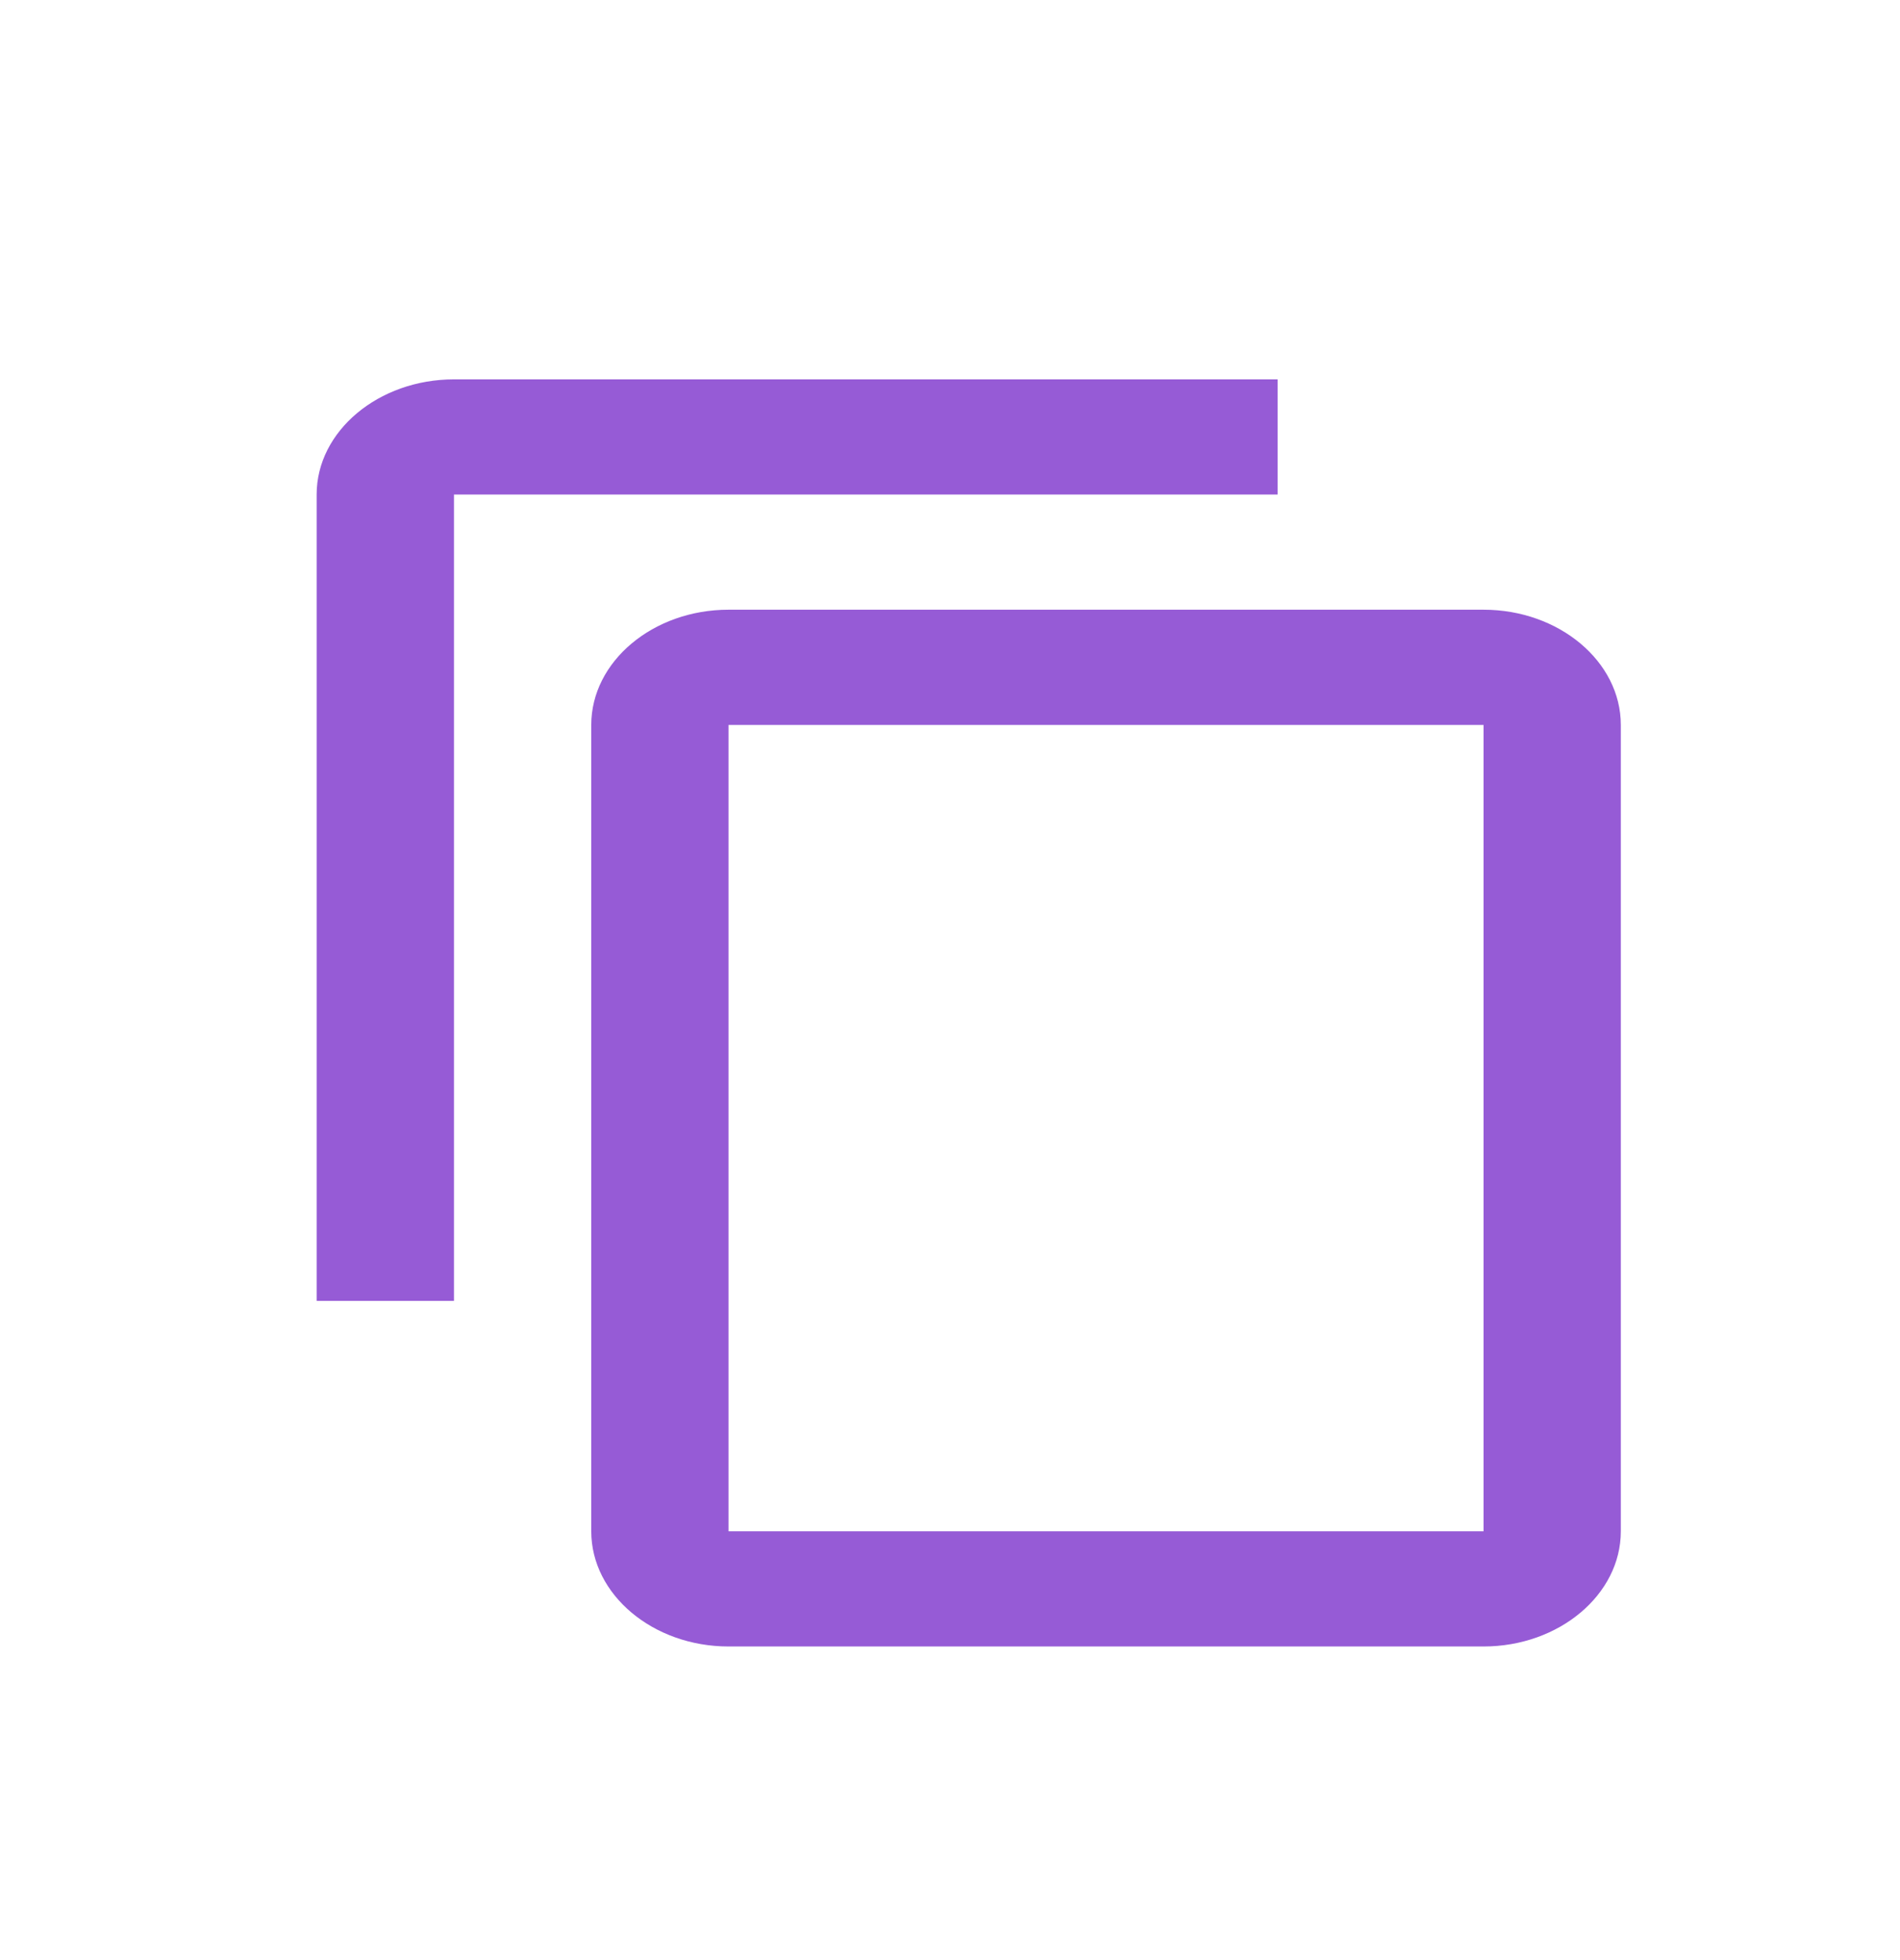 <svg width="32" height="33" viewBox="0 0 32 33" fill="none" xmlns="http://www.w3.org/2000/svg">
<path d="M21.518 6.387H7.646C6.374 6.387 5.333 7.259 5.333 8.326V21.902H7.646V8.326H21.518V6.387ZM24.986 10.265H12.27C10.998 10.265 9.958 11.138 9.958 12.205V25.781C9.958 26.847 10.998 27.72 12.27 27.72H24.986C26.258 27.72 27.298 26.847 27.298 25.781V12.205C27.298 11.138 26.258 10.265 24.986 10.265ZM24.986 25.781H12.27V12.205H24.986V25.781Z" fill="#965BD6"/>
</svg>
